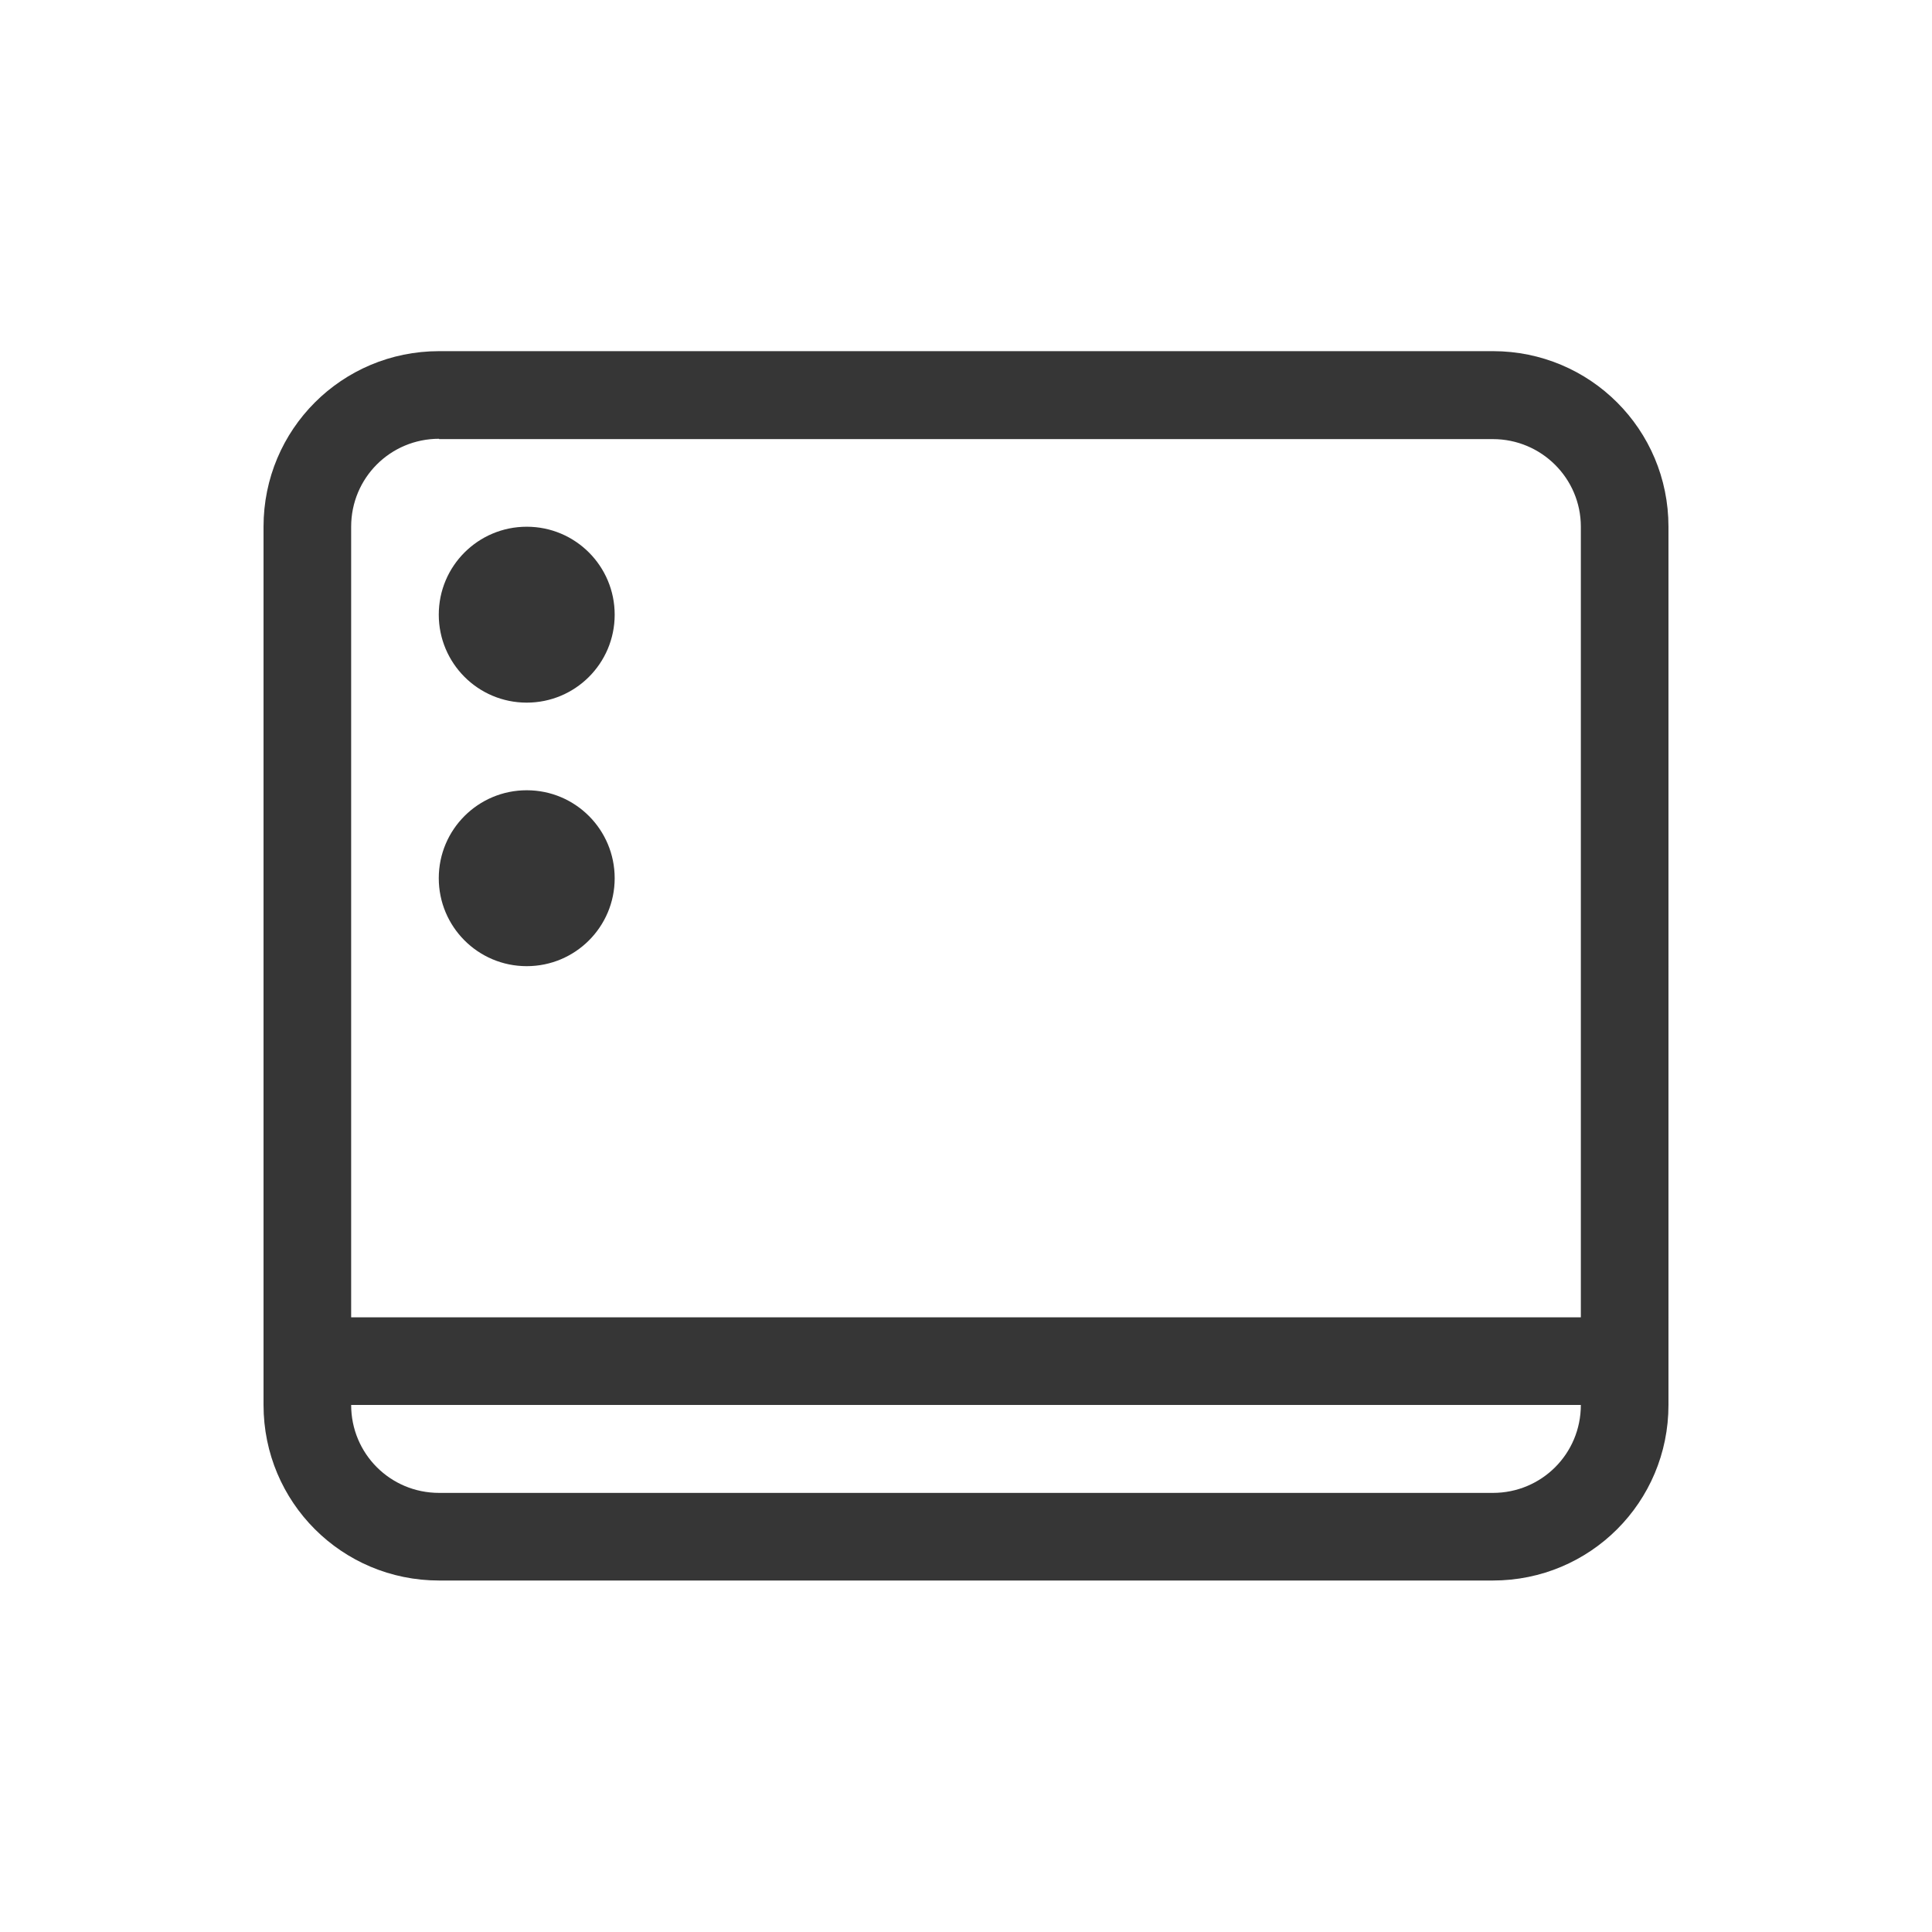 <?xml version="1.0" encoding="UTF-8" standalone="no"?>
<!-- Created with Inkscape (http://www.inkscape.org/) -->

<svg
   width="22"
   height="22"
   viewBox="0 0 5.821 5.821"
   version="1.1"
   id="svg11945"
   inkscape:version="1.1.1 (3bf5ae0d25, 2021-09-20, custom)"
   sodipodi:docname="user-desktop.svg"
   xmlns:inkscape="http://www.inkscape.org/namespaces/inkscape"
   xmlns:sodipodi="http://sodipodi.sourceforge.net/DTD/sodipodi-0.dtd"
   xmlns="http://www.w3.org/2000/svg"
   xmlns:svg="http://www.w3.org/2000/svg">
  <sodipodi:namedview
     id="namedview11947"
     pagecolor="#ffffff"
     bordercolor="#666666"
     borderopacity="1.0"
     inkscape:pageshadow="2"
     inkscape:pageopacity="0.0"
     inkscape:pagecheckerboard="0"
     inkscape:document-units="px"
     showgrid="false"
     units="in"
     inkscape:zoom="21.96875"
     inkscape:cx="7.4651494"
     inkscape:cy="11.334282"
     inkscape:window-width="1567"
     inkscape:window-height="932"
     inkscape:window-x="56"
     inkscape:window-y="50"
     inkscape:window-maximized="0"
     inkscape:current-layer="svg11945"
     showguides="false" />
  <defs
     id="defs11942" />
  <path
     id="rect6301"
     style="fill:#363636;fill-opacity:1;stroke-width:1.449;stroke-linecap:round;stroke-linejoin:round"
     d="M 1.323,1.058 C 1.03,1.058 0.794,1.294 0.794,1.587 v 2.646 c 0,0.293 0.236,0.529 0.529,0.529 h 3.175 c 0.293,0 0.529,-0.236 0.529,-0.529 V 1.587 c 0,-0.293 -0.236,-0.529 -0.529,-0.529 z m 0,0.265 H 4.498 C 4.644,1.323 4.763,1.441 4.763,1.587 V 3.969 H 1.058 V 1.587 c 0,-0.147 0.118,-0.265 0.265,-0.265 z M 1.587,1.587 c -0.146,0 -0.265,0.118 -0.265,0.265 0,0.146 0.118,0.265 0.265,0.265 0.146,0 0.265,-0.118 0.265,-0.265 C 1.852,1.706 1.734,1.587 1.587,1.587 Z m 0,0.794 c -0.146,0 -0.265,0.118 -0.265,0.265 0,0.146 0.118,0.265 0.265,0.265 0.146,-10e-8 0.265,-0.118 0.265,-0.265 C 1.852,2.5 1.734,2.381 1.587,2.381 Z M 1.058,4.233 H 4.763 c 0,0.147 -0.118,0.265 -0.265,0.265 H 1.323 c -0.147,0 -0.265,-0.118 -0.265,-0.265 z"
     sodipodi:nodetypes="ssssssssssssccssssssssssssccssc" />
</svg>
